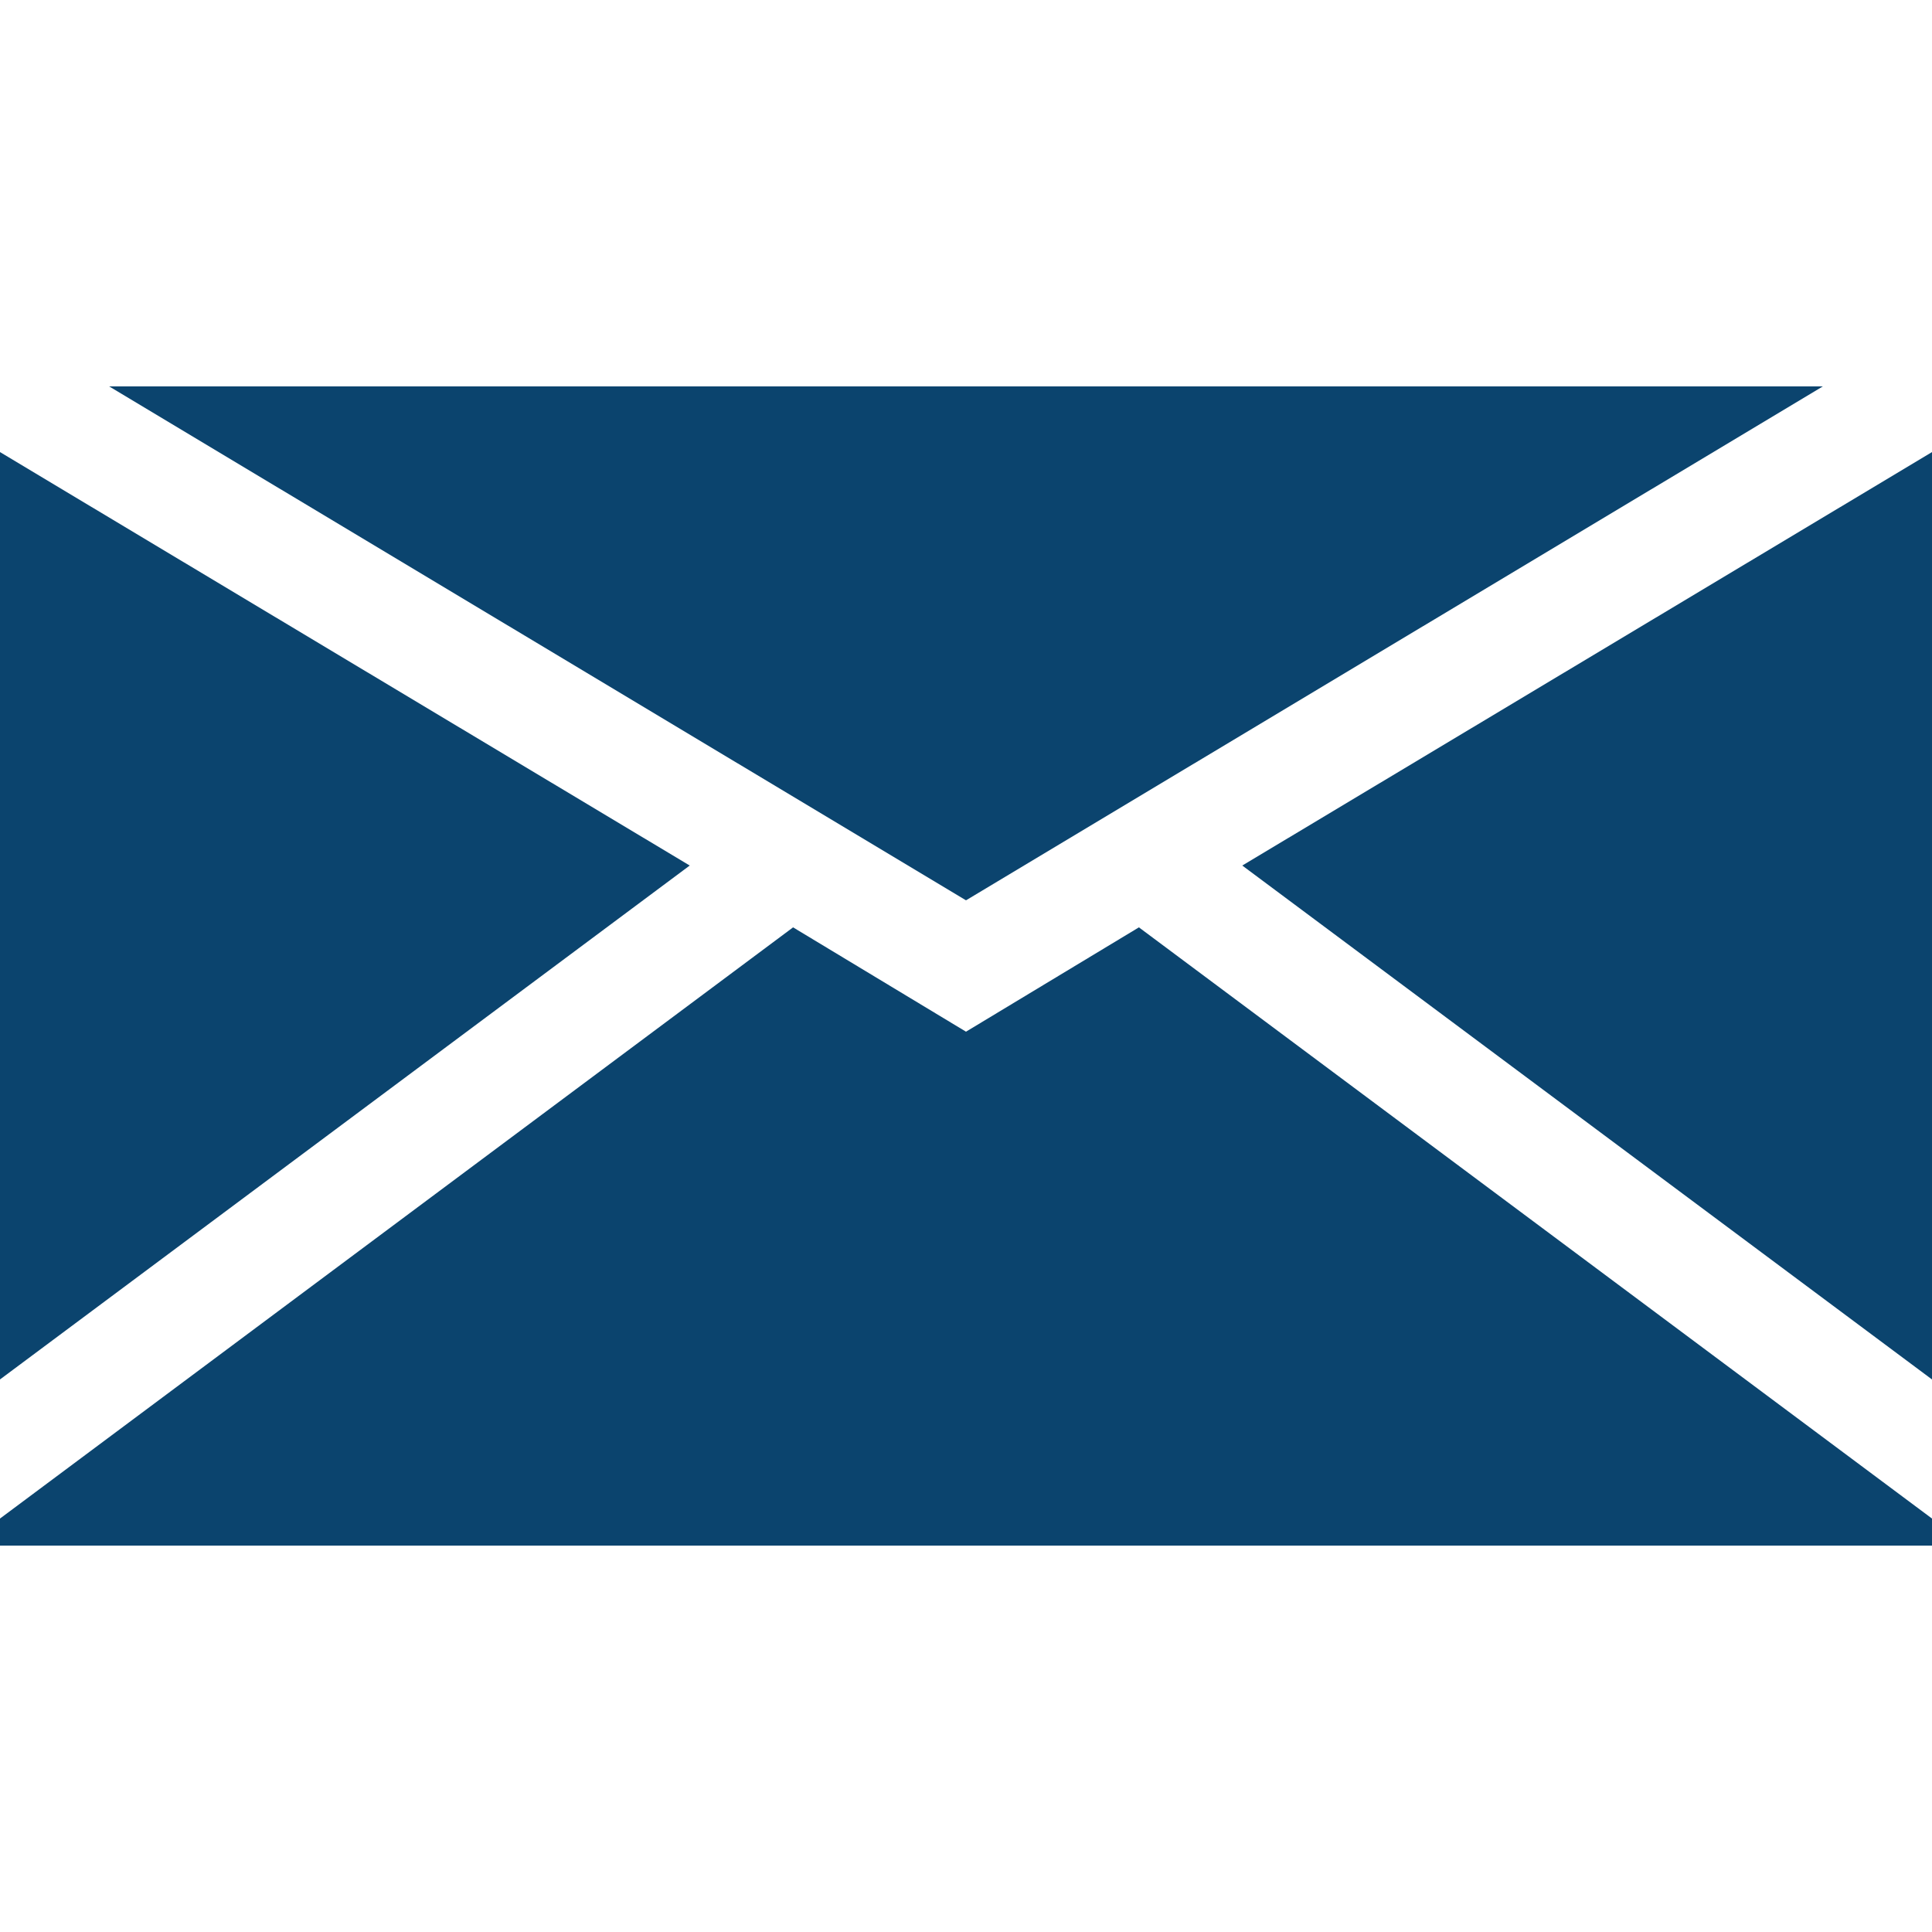 <svg xmlns="http://www.w3.org/2000/svg" viewBox="0 0 20 20"><title>New icons</title><polygon points="18.87 4 1.13 4 10 9.32 18.87 4" fill="#0b446e"/><polygon points="0 4.68 0 14.28 7.14 8.96 0 4.68" fill="#0b446e"/><polygon points="10 10.68 8.21 9.6 0 15.72 0 16 20 16 20 15.72 11.79 9.6 10 10.68" fill="#0b446e"/><polygon points="20 14.28 20 4.68 12.86 8.96 20 14.28" fill="#0b446e"/><polygon points="20 4 20 4 20 4 20 4" fill="#0b446e"/></svg>